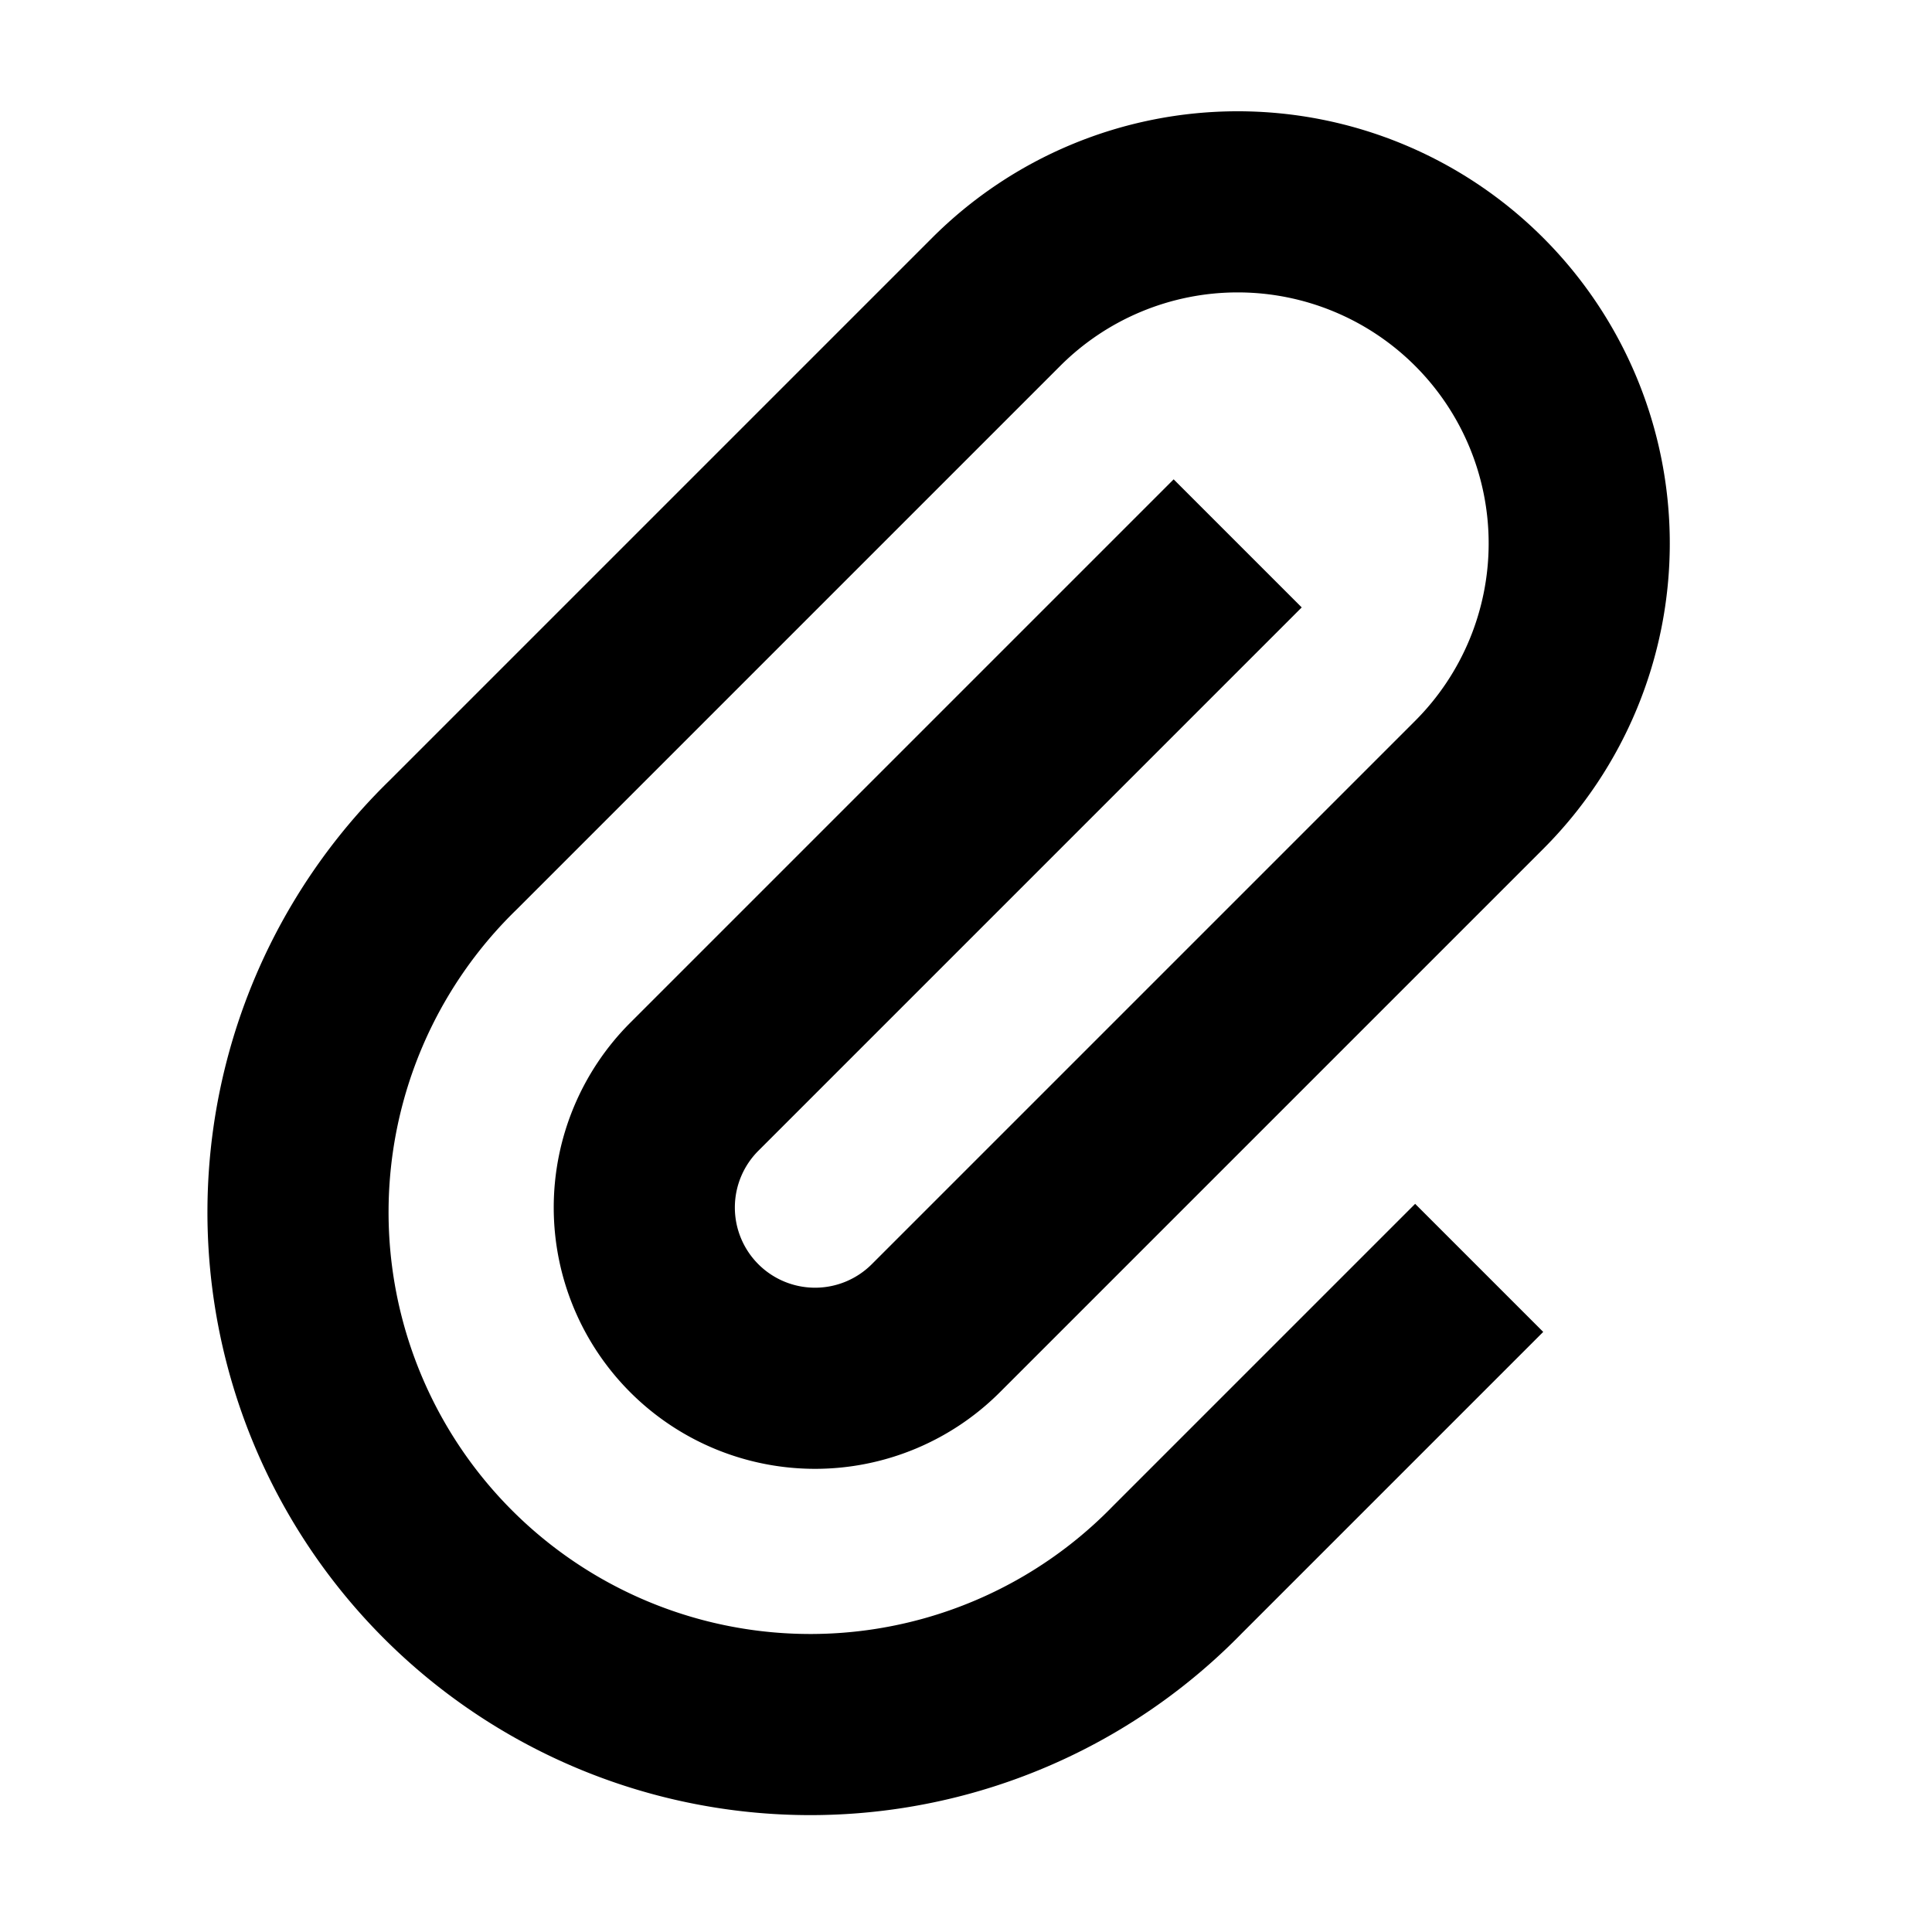 <svg width="16" height="16" fill="none" viewBox="0 0 16 16"><path stroke="currentcolor" stroke-width="1.5" d="M10.25 4.5 5.75 9a1.414 1.414 0 1 0 2 2l4.5-4.5a2.828 2.828 0 1 0-4-4L3.75 7a4.243 4.243 0 1 0 6 6l2.5-2.5"/></svg>